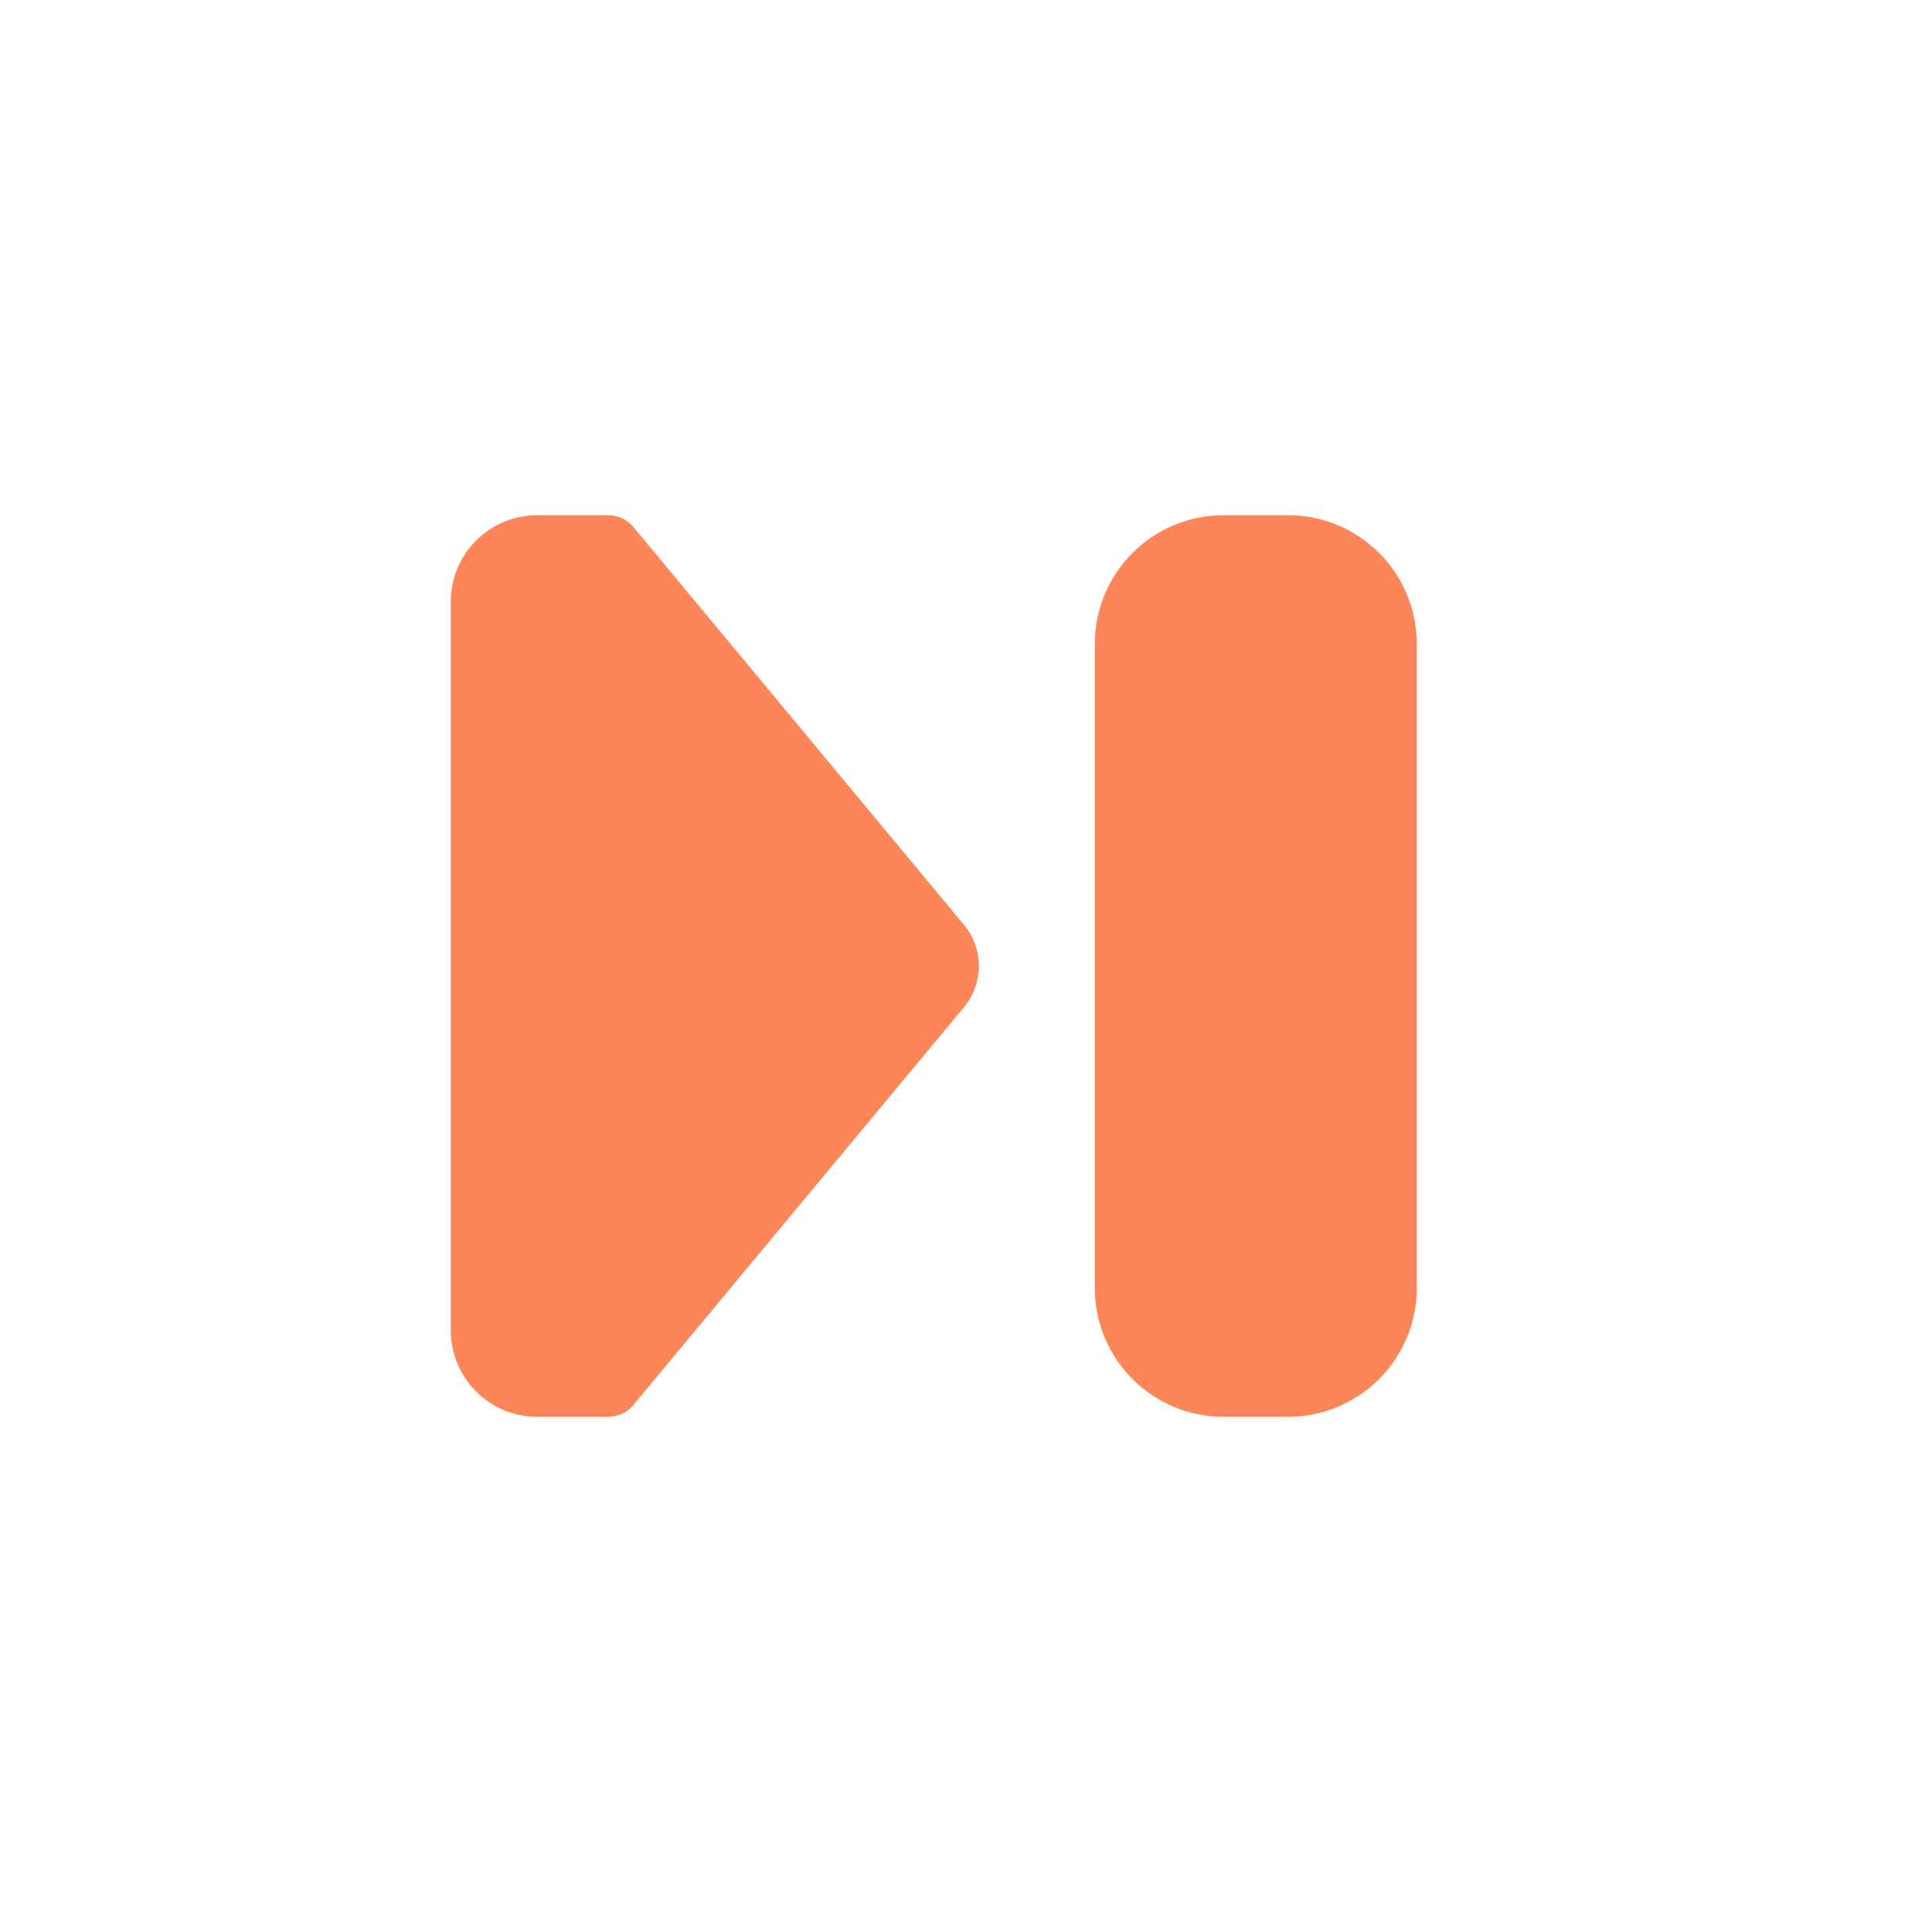 <svg xmlns="http://www.w3.org/2000/svg" width="240" height="240" viewBox="0 0 240 240">
  <path fill="#FC8657" fill-rule="evenodd" d="M66.731,64 L75.585,64 C76.774,64 77.902,64.529 78.662,65.443 L119.751,114.887 C122.214,117.851 122.214,122.149 119.751,125.113 L78.662,174.557 C77.902,175.471 76.774,176 75.585,176 L66.731,176 C60.804,176 56,171.196 56,165.269 L56,74.731 C56,68.804 60.804,64 66.731,64 Z M152,64 L160,64 C168.837,64 176,71.163 176,80 L176,160 C176,168.837 168.837,176 160,176 L152,176 C143.163,176 136,168.837 136,160 L136,80 C136,71.163 143.163,64 152,64 Z"/>
</svg>

